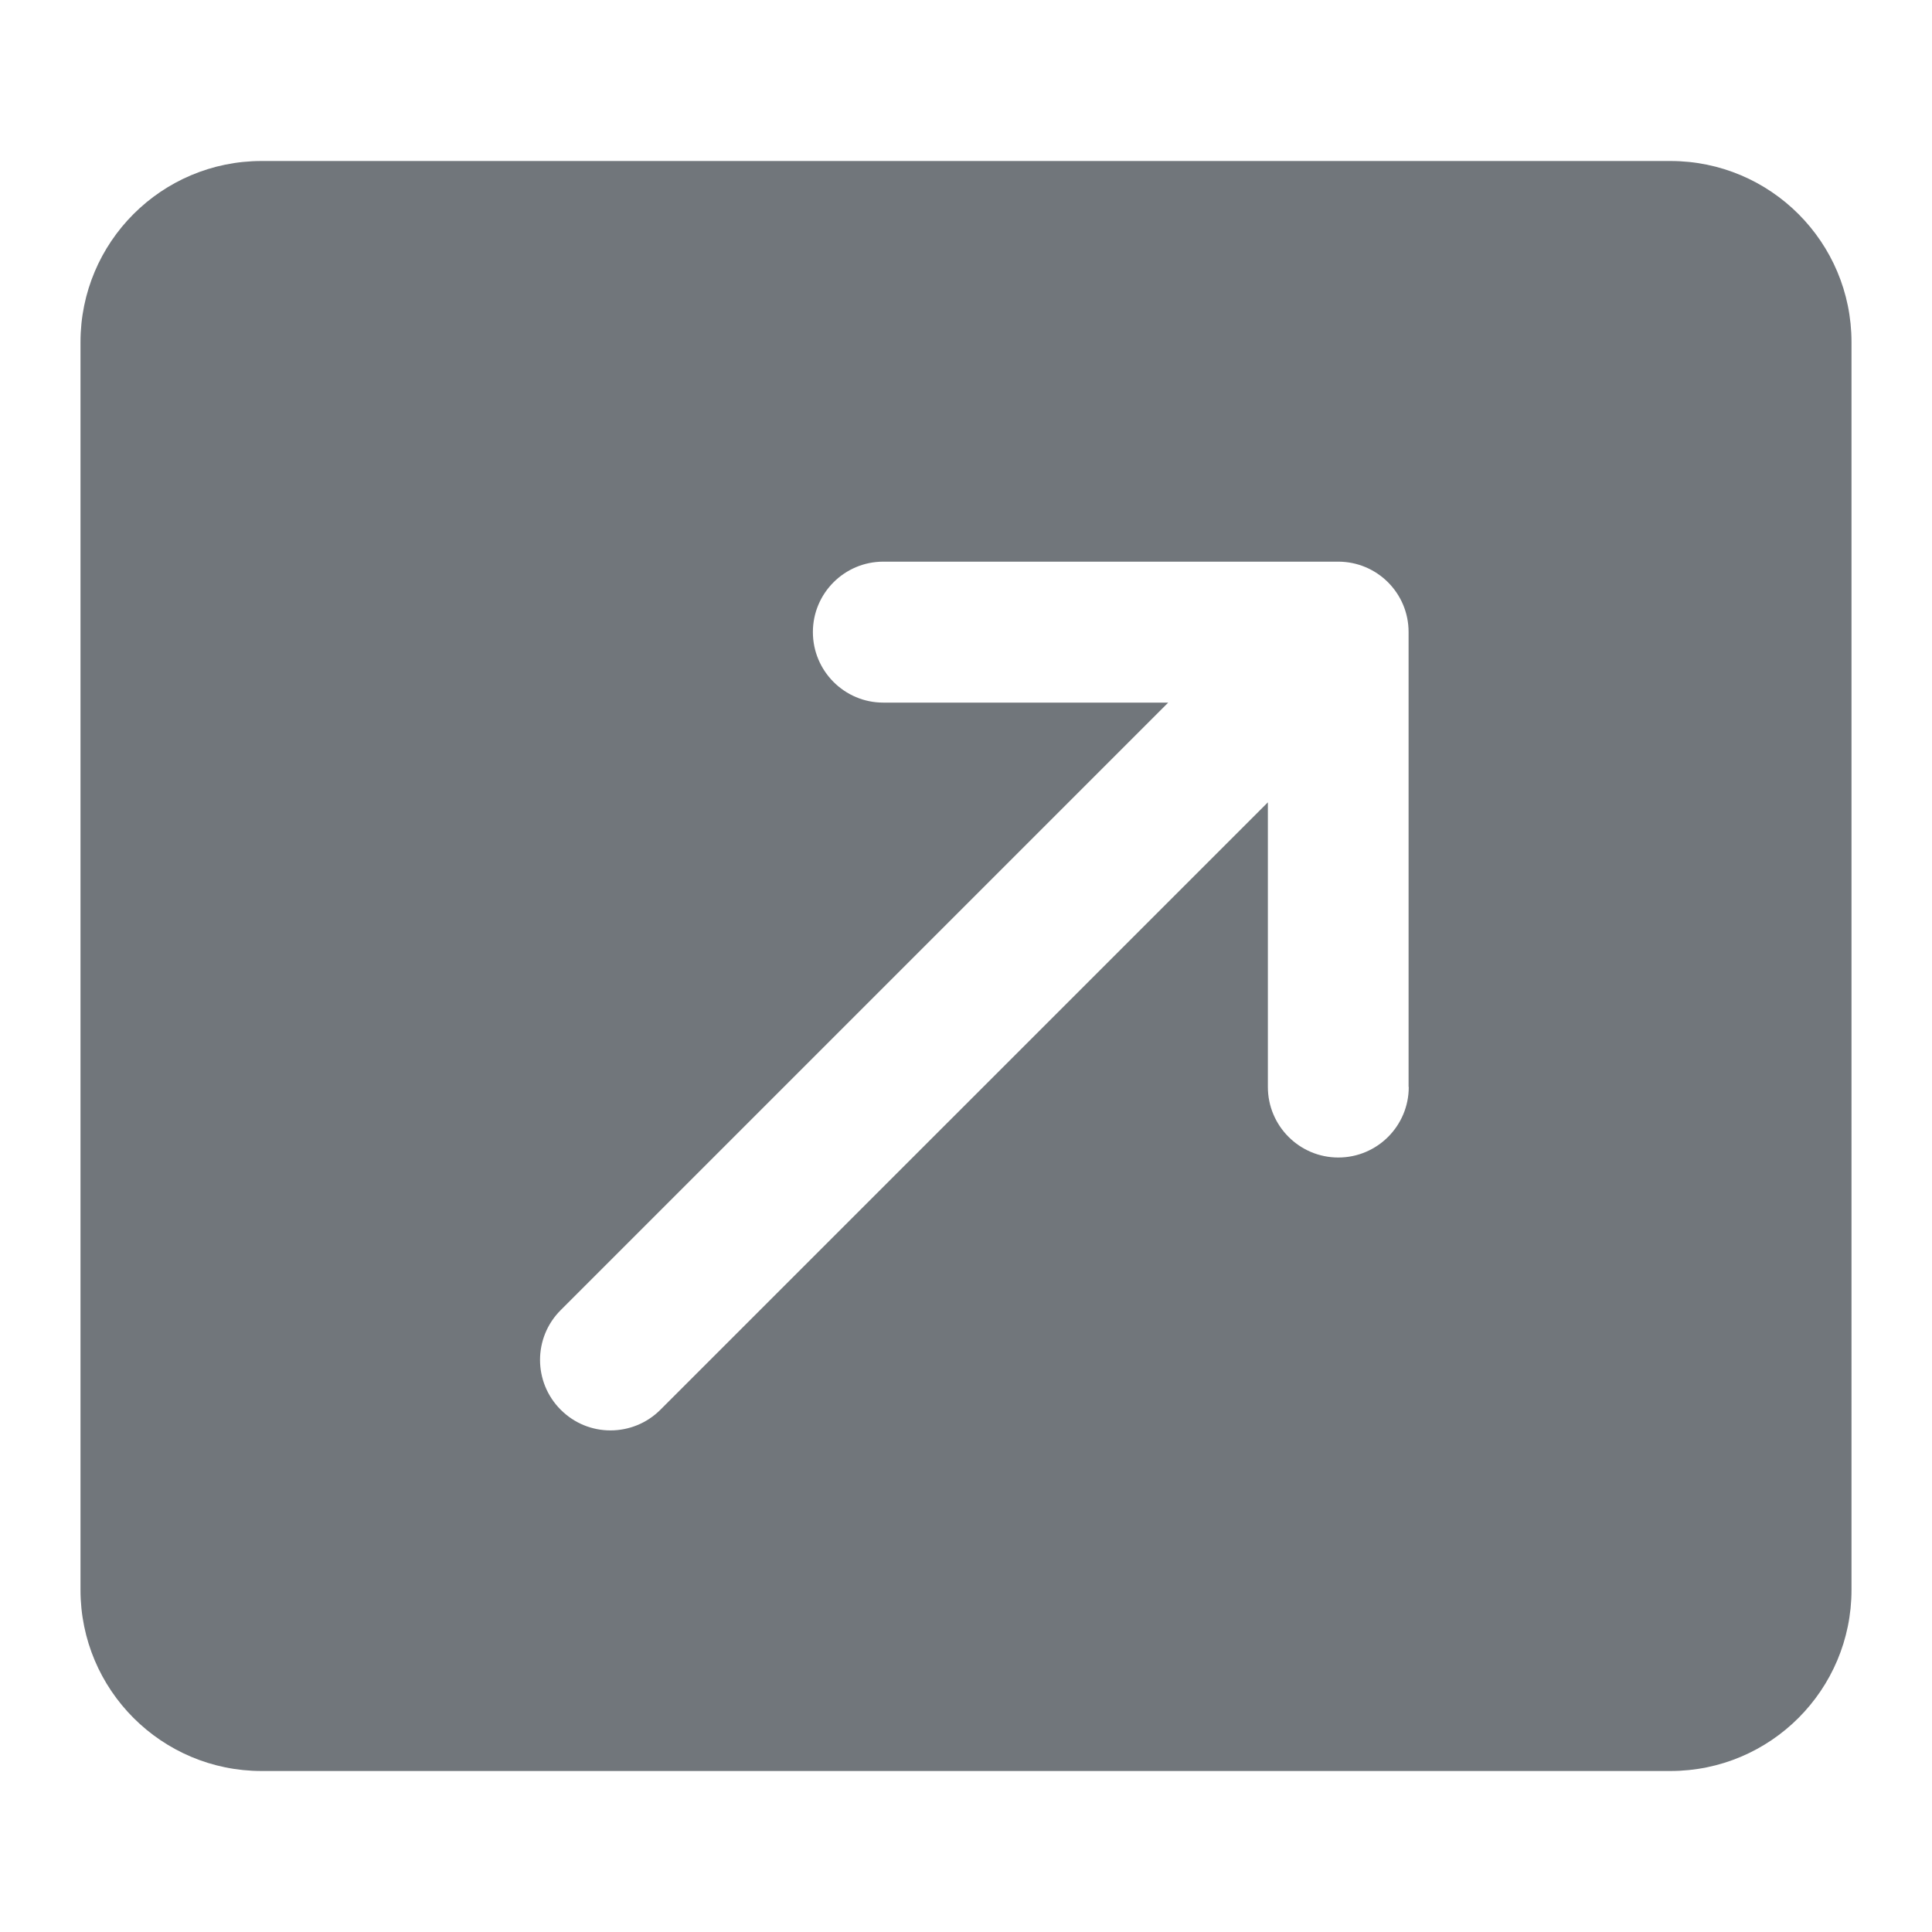 <svg xmlns="http://www.w3.org/2000/svg" fill="#71767b" viewBox="0 0 24 24" aria-hidden="true" class="r-14j79pv r-4qtqp9 r-yyyyoo r-1q142lx r-ip8ujx r-1d4mawv r-dnmrzs r-bnwqim r-1plcrui r-lrvibr"><g><path d="M20.75 2H3.25C2.007 2 1 3.007 1 4.25v15.5C1 20.993 2.007 22 3.25 22h17.5c1.243 0 2.25-1.007 2.25-2.25V4.25C23 3.007 21.993 2 20.75 2zM17.5 13.504c0 .483-.392.875-.875.875s-.875-.393-.875-.876V9.967l-7.547 7.546c-.17.17-.395.256-.62.256s-.447-.086-.618-.257c-.342-.342-.342-.896 0-1.237l7.547-7.547h-3.54c-.482 0-.874-.393-.874-.876s.392-.875.875-.875h5.65c.483 0 .875.39.875.874v5.65z"/></g></svg>